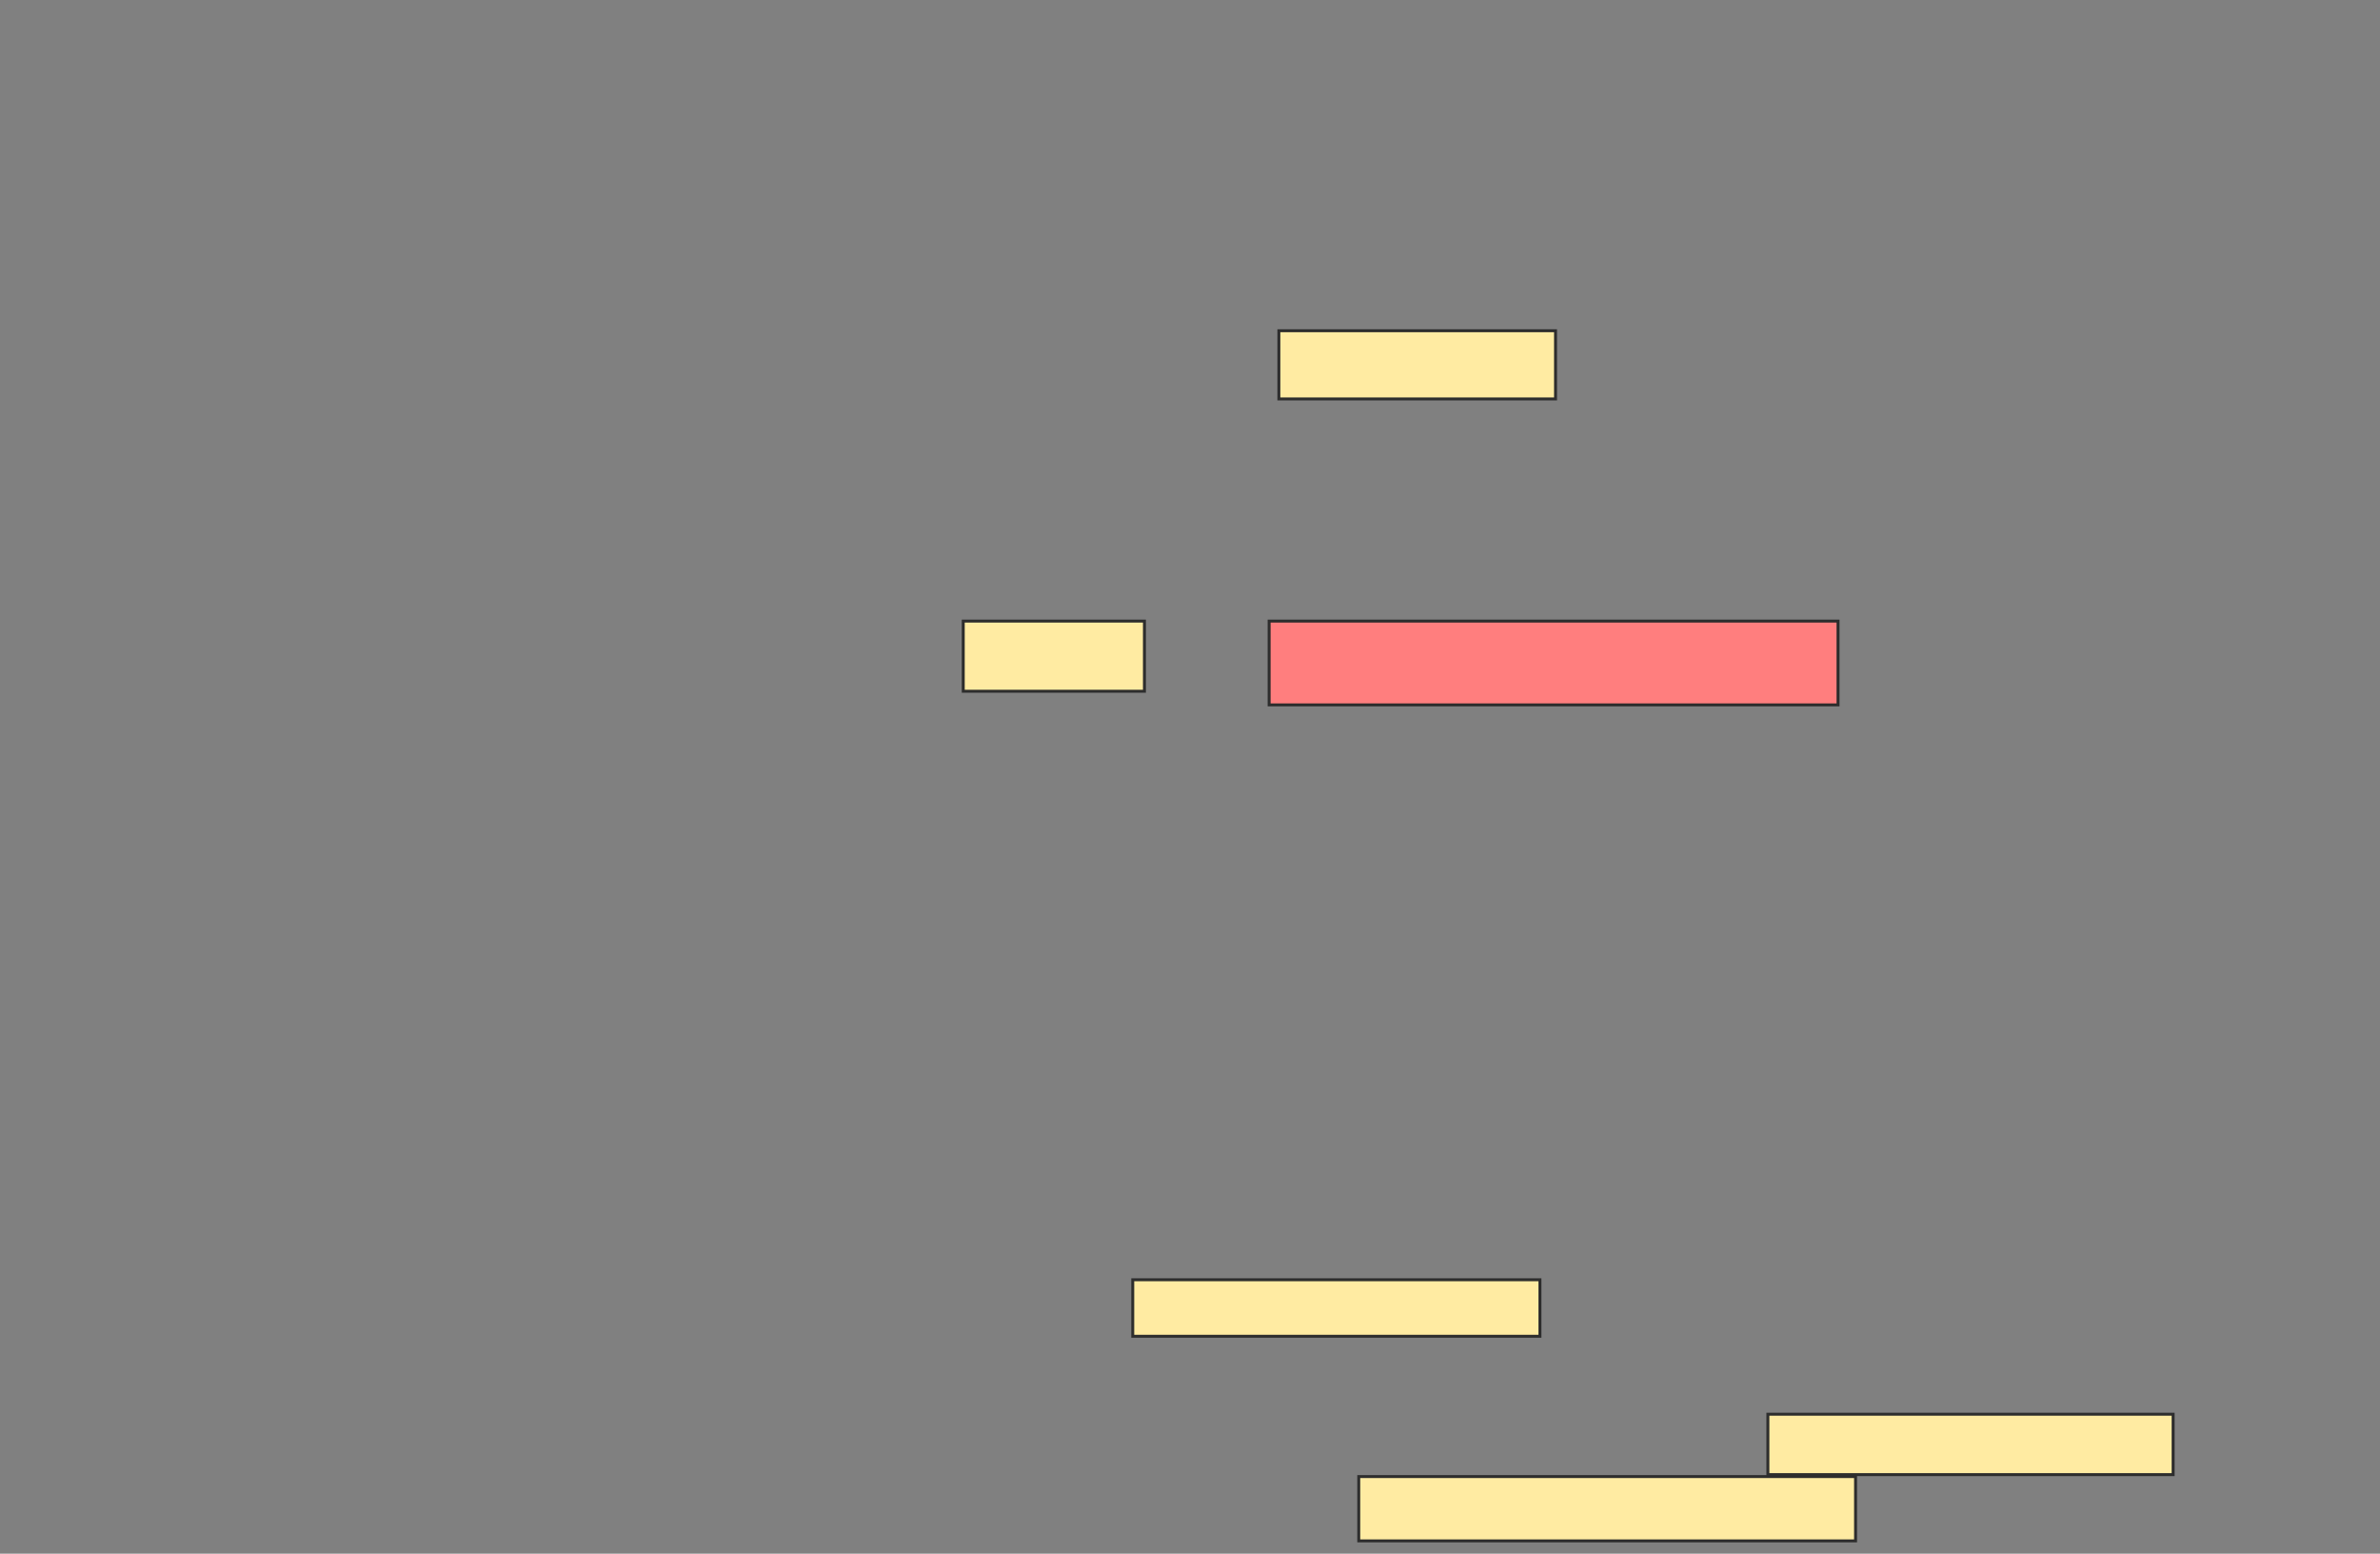 <svg xmlns="http://www.w3.org/2000/svg" width="809" height="528">
 <rect width="100%" height="100%" fill="#808080" stroke="none"/>
 <!-- Created with Image Occlusion Enhanced -->
 <g>
  <title>Labels</title>
 </g>
 <g>
  <title>Masks</title>
  <rect id="f3303a70bd4845d69e74c3680700cd4e-ao-1" height="23.179" width="94.04" y="112.397" x="434.709" stroke="#2D2D2D" fill="#FFEBA2"/>
  <rect id="f3303a70bd4845d69e74c3680700cd4e-ao-2" height="28.477" width="193.377" y="211.073" x="431.397" stroke="#2D2D2D" fill="#FF7E7E" class="qshape"/>
  <rect id="f3303a70bd4845d69e74c3680700cd4e-ao-3" height="23.841" width="61.589" y="211.073" x="327.424" stroke="#2D2D2D" fill="#FFEBA2"/>
  <rect id="f3303a70bd4845d69e74c3680700cd4e-ao-4" height="20.53" width="137.748" y="480.609" x="600.934" stroke="#2D2D2D" fill="#FFEBA2"/>
  <rect id="f3303a70bd4845d69e74c3680700cd4e-ao-5" height="21.854" width="168.874" y="501.801" x="461.861" stroke="#2D2D2D" fill="#FFEBA2"/>
  <rect id="f3303a70bd4845d69e74c3680700cd4e-ao-6" height="19.205" width="138.411" y="434.914" x="385.04" stroke="#2D2D2D" fill="#FFEBA2"/>
 </g>
</svg>